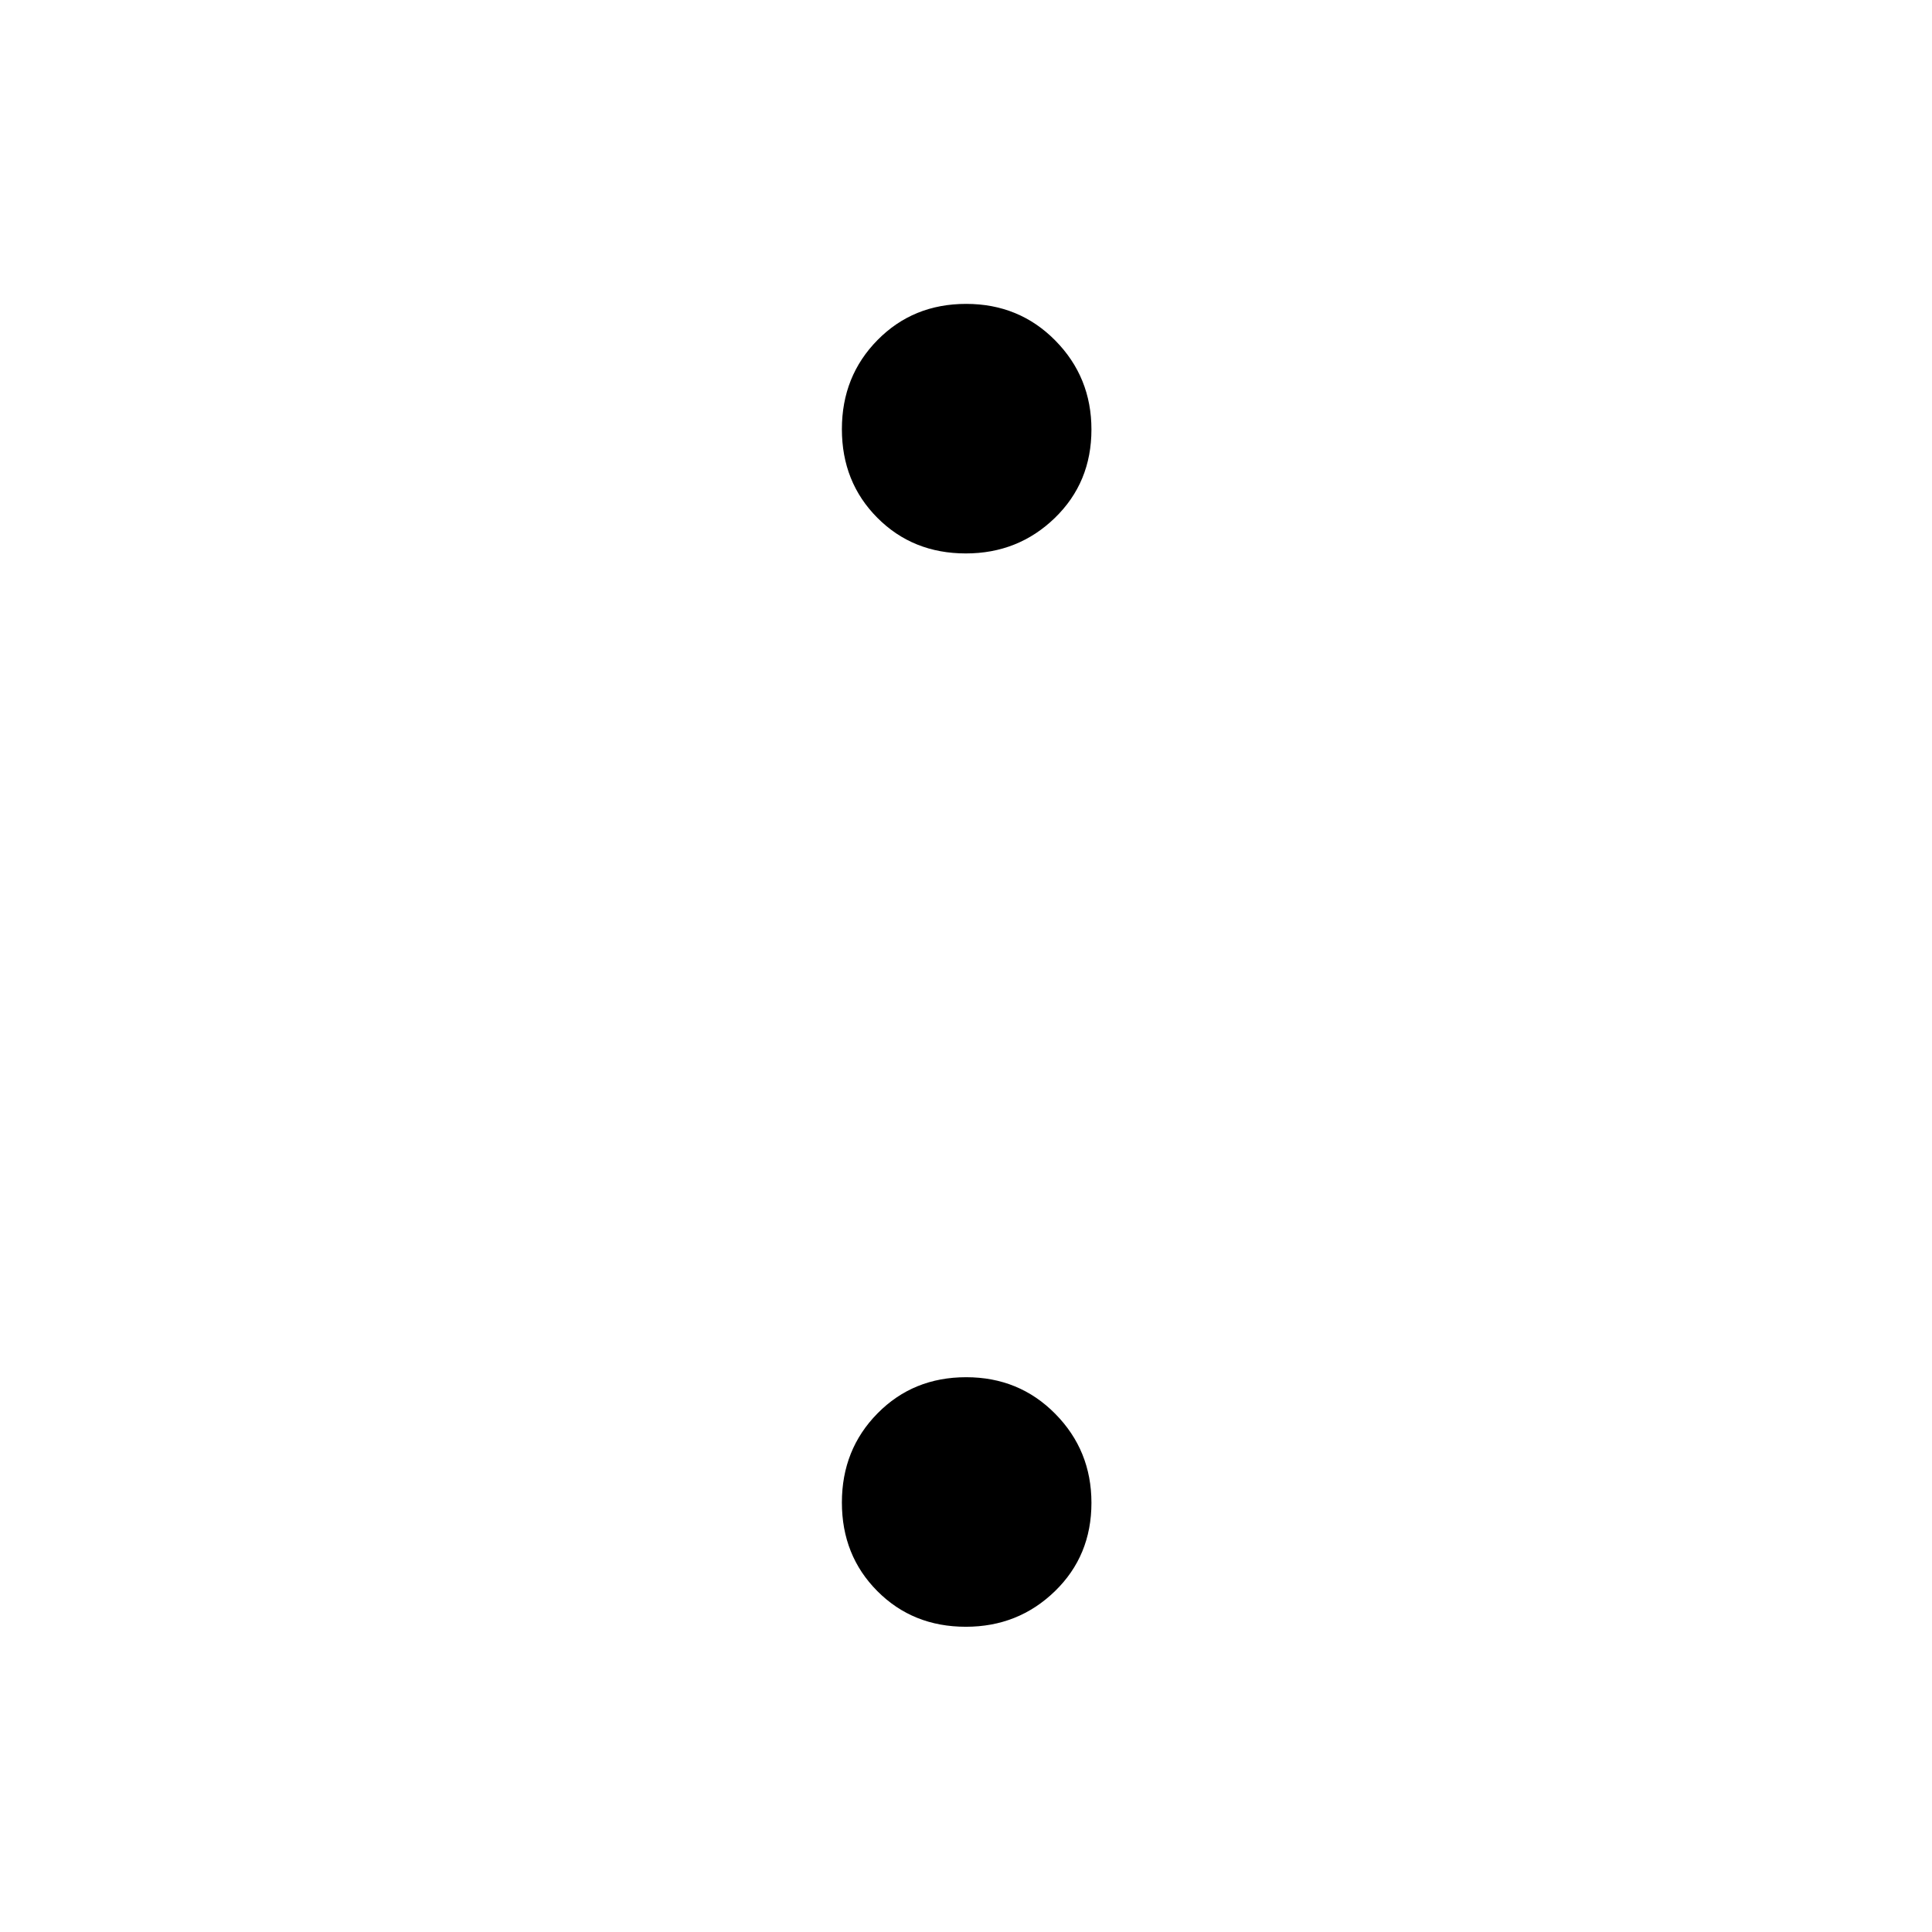 <svg xmlns="http://www.w3.org/2000/svg" height="40" viewBox="0 -960 960 960" width="40"><path d="M479.92-685q-26.34 0-43.96-17.7-17.63-17.71-17.63-44.05 0-26.33 17.71-44.29Q453.74-809 480.08-809t44.29 18.2q17.96 18.21 17.96 44.21 0 26.34-18.2 43.96Q505.93-685 479.92-685Zm0 533.33q-26.34 0-43.96-17.7-17.63-17.7-17.63-44.04t17.71-44.3q17.7-17.96 44.04-17.96t44.29 18.21q17.96 18.2 17.96 44.21 0 26.33-18.2 43.96-18.2 17.62-44.21 17.62Z"/></svg>